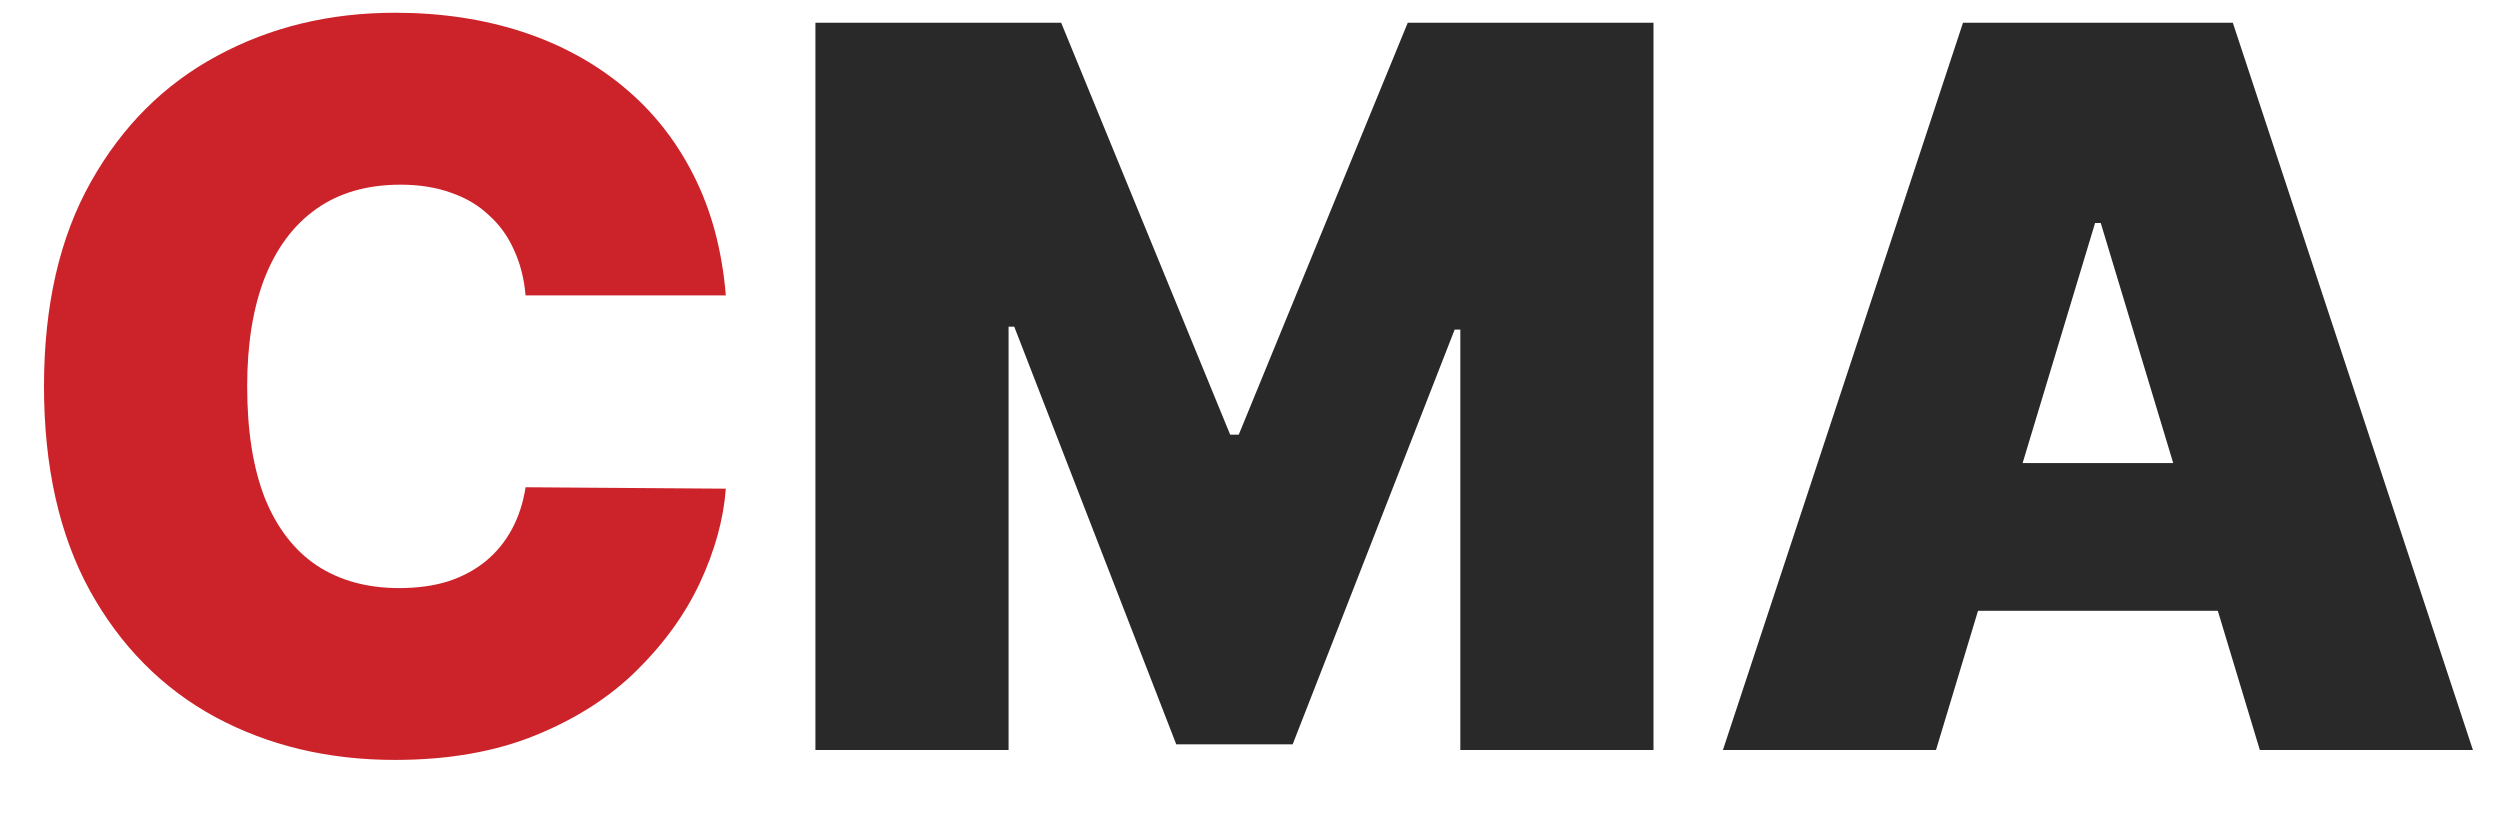 <svg width="30" height="10" viewBox="0 0 30 10" fill="none" xmlns="http://www.w3.org/2000/svg">
<path d="M8.71 3.545H6.307C6.29 3.347 6.244 3.166 6.17 3.004C6.099 2.842 6 2.703 5.872 2.587C5.747 2.467 5.595 2.376 5.416 2.314C5.237 2.249 5.034 2.216 4.807 2.216C4.409 2.216 4.072 2.312 3.797 2.506C3.524 2.699 3.317 2.976 3.175 3.337C3.036 3.697 2.966 4.131 2.966 4.636C2.966 5.17 3.037 5.618 3.179 5.979C3.324 6.337 3.533 6.607 3.805 6.788C4.078 6.967 4.406 7.057 4.79 7.057C5.009 7.057 5.205 7.03 5.378 6.976C5.551 6.919 5.702 6.838 5.83 6.733C5.957 6.628 6.061 6.501 6.141 6.354C6.223 6.203 6.278 6.034 6.307 5.847L8.71 5.864C8.682 6.233 8.578 6.609 8.399 6.993C8.22 7.374 7.966 7.726 7.636 8.05C7.31 8.371 6.905 8.629 6.422 8.825C5.939 9.021 5.378 9.119 4.739 9.119C3.938 9.119 3.219 8.947 2.582 8.604C1.949 8.26 1.447 7.754 1.078 7.087C0.712 6.419 0.528 5.602 0.528 4.636C0.528 3.665 0.716 2.847 1.091 2.182C1.466 1.514 1.972 1.01 2.608 0.669C3.244 0.325 3.955 0.153 4.739 0.153C5.29 0.153 5.797 0.229 6.26 0.379C6.723 0.53 7.129 0.75 7.479 1.04C7.828 1.327 8.109 1.68 8.322 2.101C8.536 2.521 8.665 3.003 8.71 3.545Z" fill="#CC2229"/>
<path d="M9.785 0.273H12.734L14.762 5.216H14.865L16.893 0.273H19.842V9H17.524V3.955H17.456L15.512 8.932H14.115L12.171 3.92H12.103V9H9.785V0.273ZM23.232 9H20.675L23.556 0.273H26.794L29.675 9H27.118L25.209 2.676H25.141L23.232 9ZM22.755 5.557H27.561V7.33H22.755V5.557Z" fill="#292929"/>
</svg>
